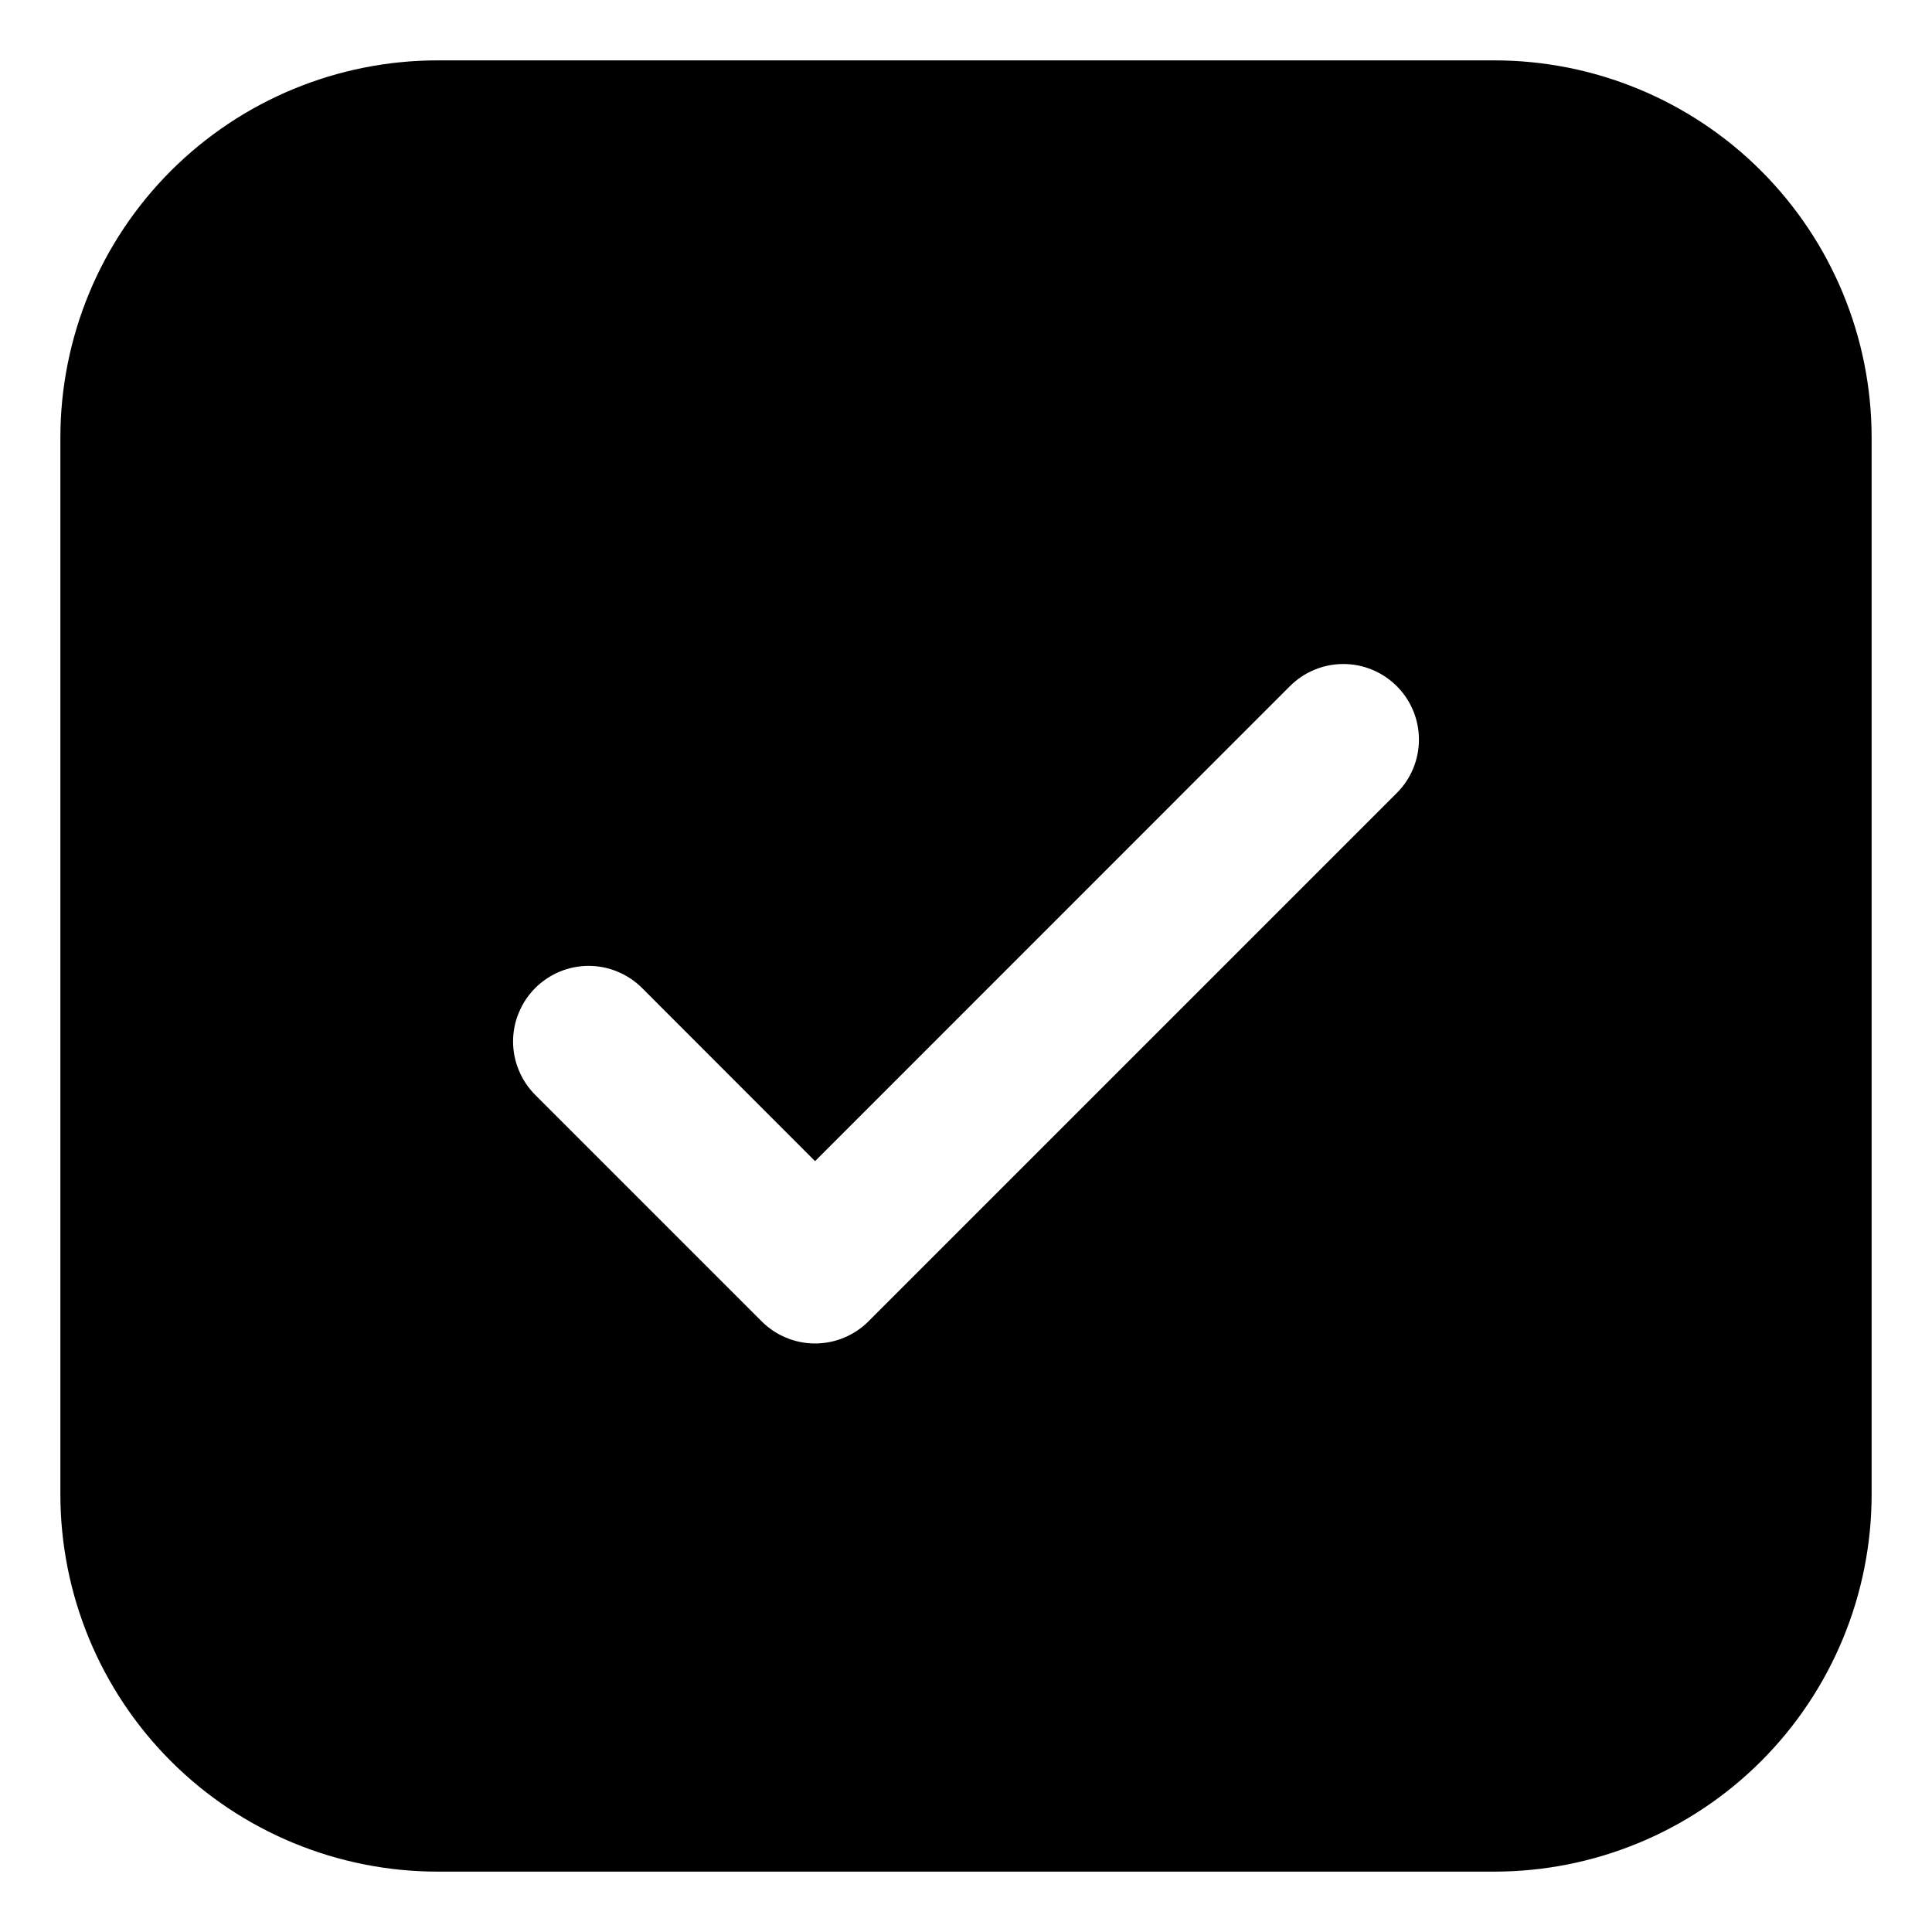 <svg width="16" height="16" viewBox="0 0 16 16" fill="none" xmlns="http://www.w3.org/2000/svg">
<path d="M3.625 0.5C2.796 0.5 2.001 0.829 1.415 1.415C0.829 2.001 0.5 2.796 0.5 3.625V12.375C0.5 13.204 0.829 13.999 1.415 14.585C2.001 15.171 2.796 15.5 3.625 15.5H12.375C13.204 15.5 13.999 15.171 14.585 14.585C15.171 13.999 15.5 13.204 15.5 12.375V3.625C15.5 2.796 15.171 2.001 14.585 1.415C13.999 0.829 13.204 0.5 12.375 0.5H3.625ZM11.568 6.567L7.192 10.943C7.134 11.001 7.065 11.047 6.99 11.078C6.914 11.11 6.832 11.126 6.75 11.126C6.668 11.126 6.586 11.11 6.51 11.078C6.435 11.047 6.366 11.001 6.308 10.943L4.433 9.068C4.374 9.009 4.328 8.94 4.297 8.864C4.265 8.789 4.249 8.707 4.249 8.625C4.249 8.543 4.265 8.461 4.297 8.386C4.328 8.31 4.374 8.241 4.433 8.182C4.55 8.065 4.709 7.999 4.875 7.999C4.957 7.999 5.039 8.015 5.114 8.047C5.19 8.078 5.259 8.124 5.317 8.182L6.75 9.616L10.682 5.683C10.8 5.565 10.959 5.499 11.125 5.499C11.291 5.499 11.45 5.565 11.568 5.683C11.685 5.8 11.751 5.959 11.751 6.125C11.751 6.291 11.685 6.45 11.568 6.567Z" fill="black"/>
</svg>
